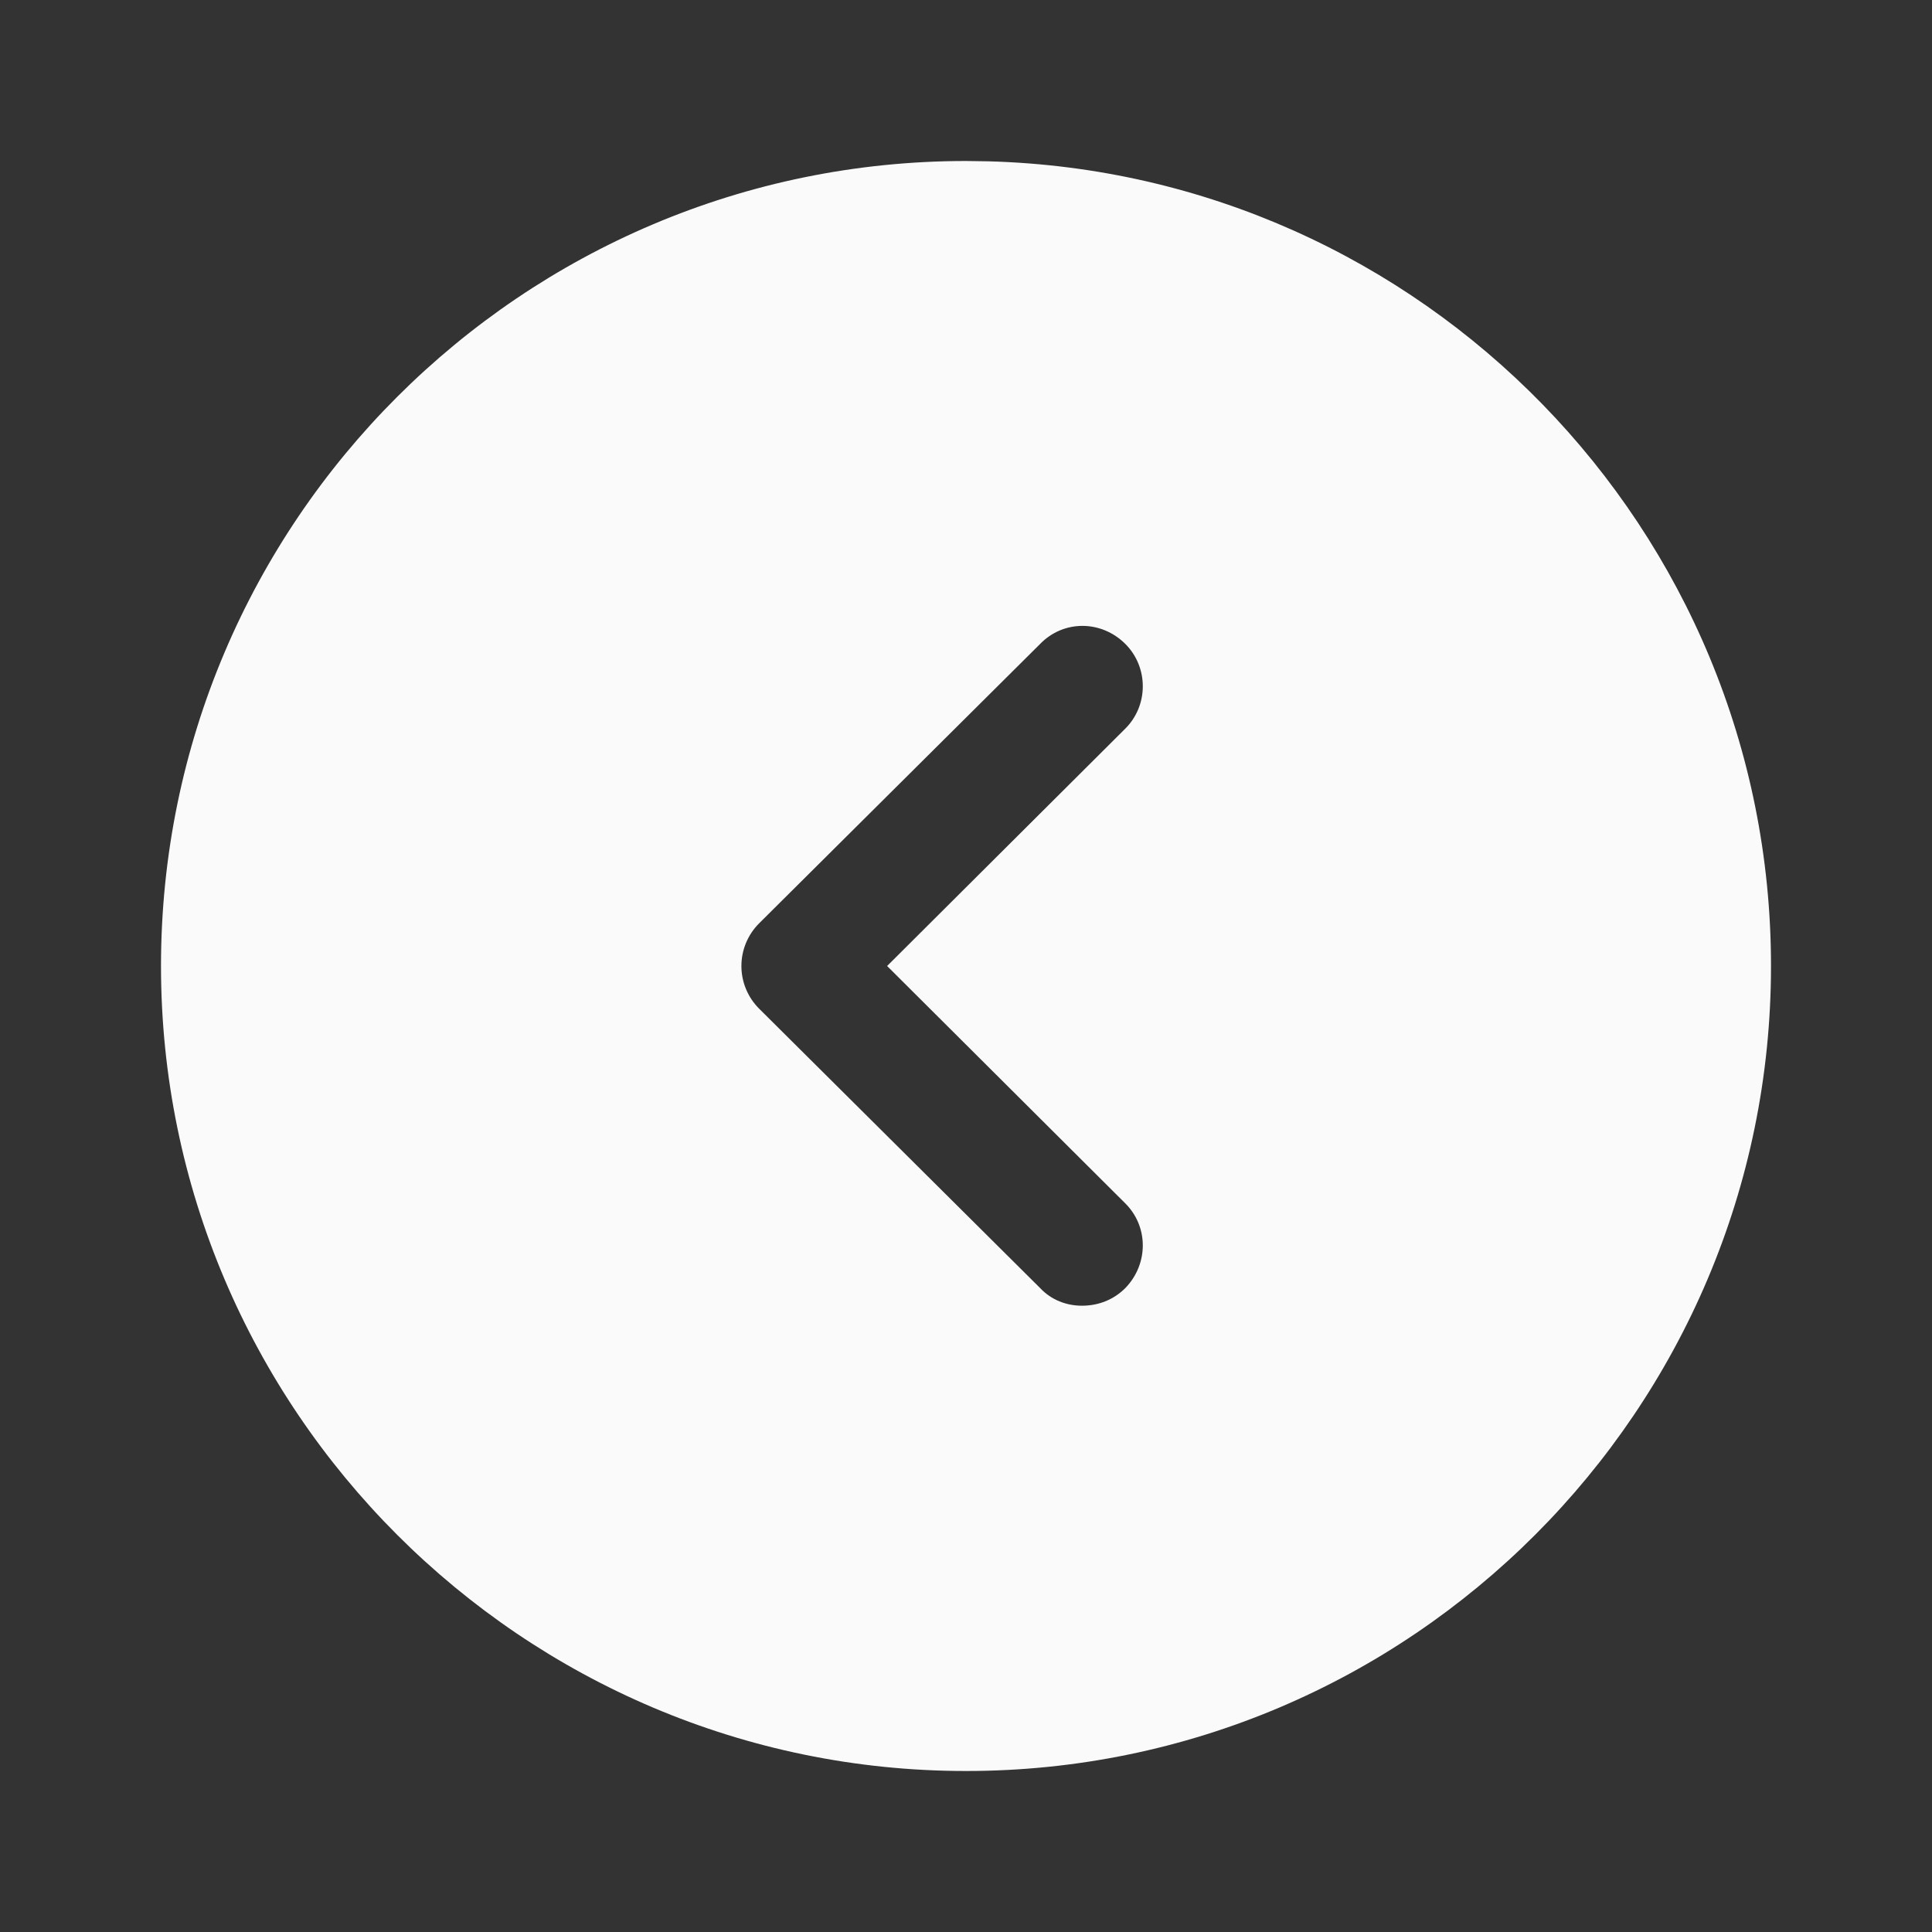 <svg width="48" height="48" viewBox="0 0 48 48" fill="none" xmlns="http://www.w3.org/2000/svg">
<rect x="0" y="0" width="48" height="48" fill="#333333" stroke="none"/>
<path d="M24 4L24.559 4.008C35.341 4.304 44 13.147 44 24C44 35.02 35.04 44 24 44C12.98 44 4 35.02 4 24C4 12.96 12.98 4 24 4ZM27.96 16C27.36 15.4 26.42 15.4 25.84 16L18.86 22.94C18.58 23.22 18.42 23.6 18.42 24C18.42 24.4 18.58 24.78 18.86 25.06L25.84 32C26.12 32.3 26.5 32.44 26.88 32.44C27.28 32.44 27.66 32.3 27.96 32C28.54 31.4 28.54 30.46 27.94 29.88L22.04 24L27.94 18.12C28.54 17.54 28.54 16.58 27.96 16Z" fill="#FAFAFA"/>
</svg>
